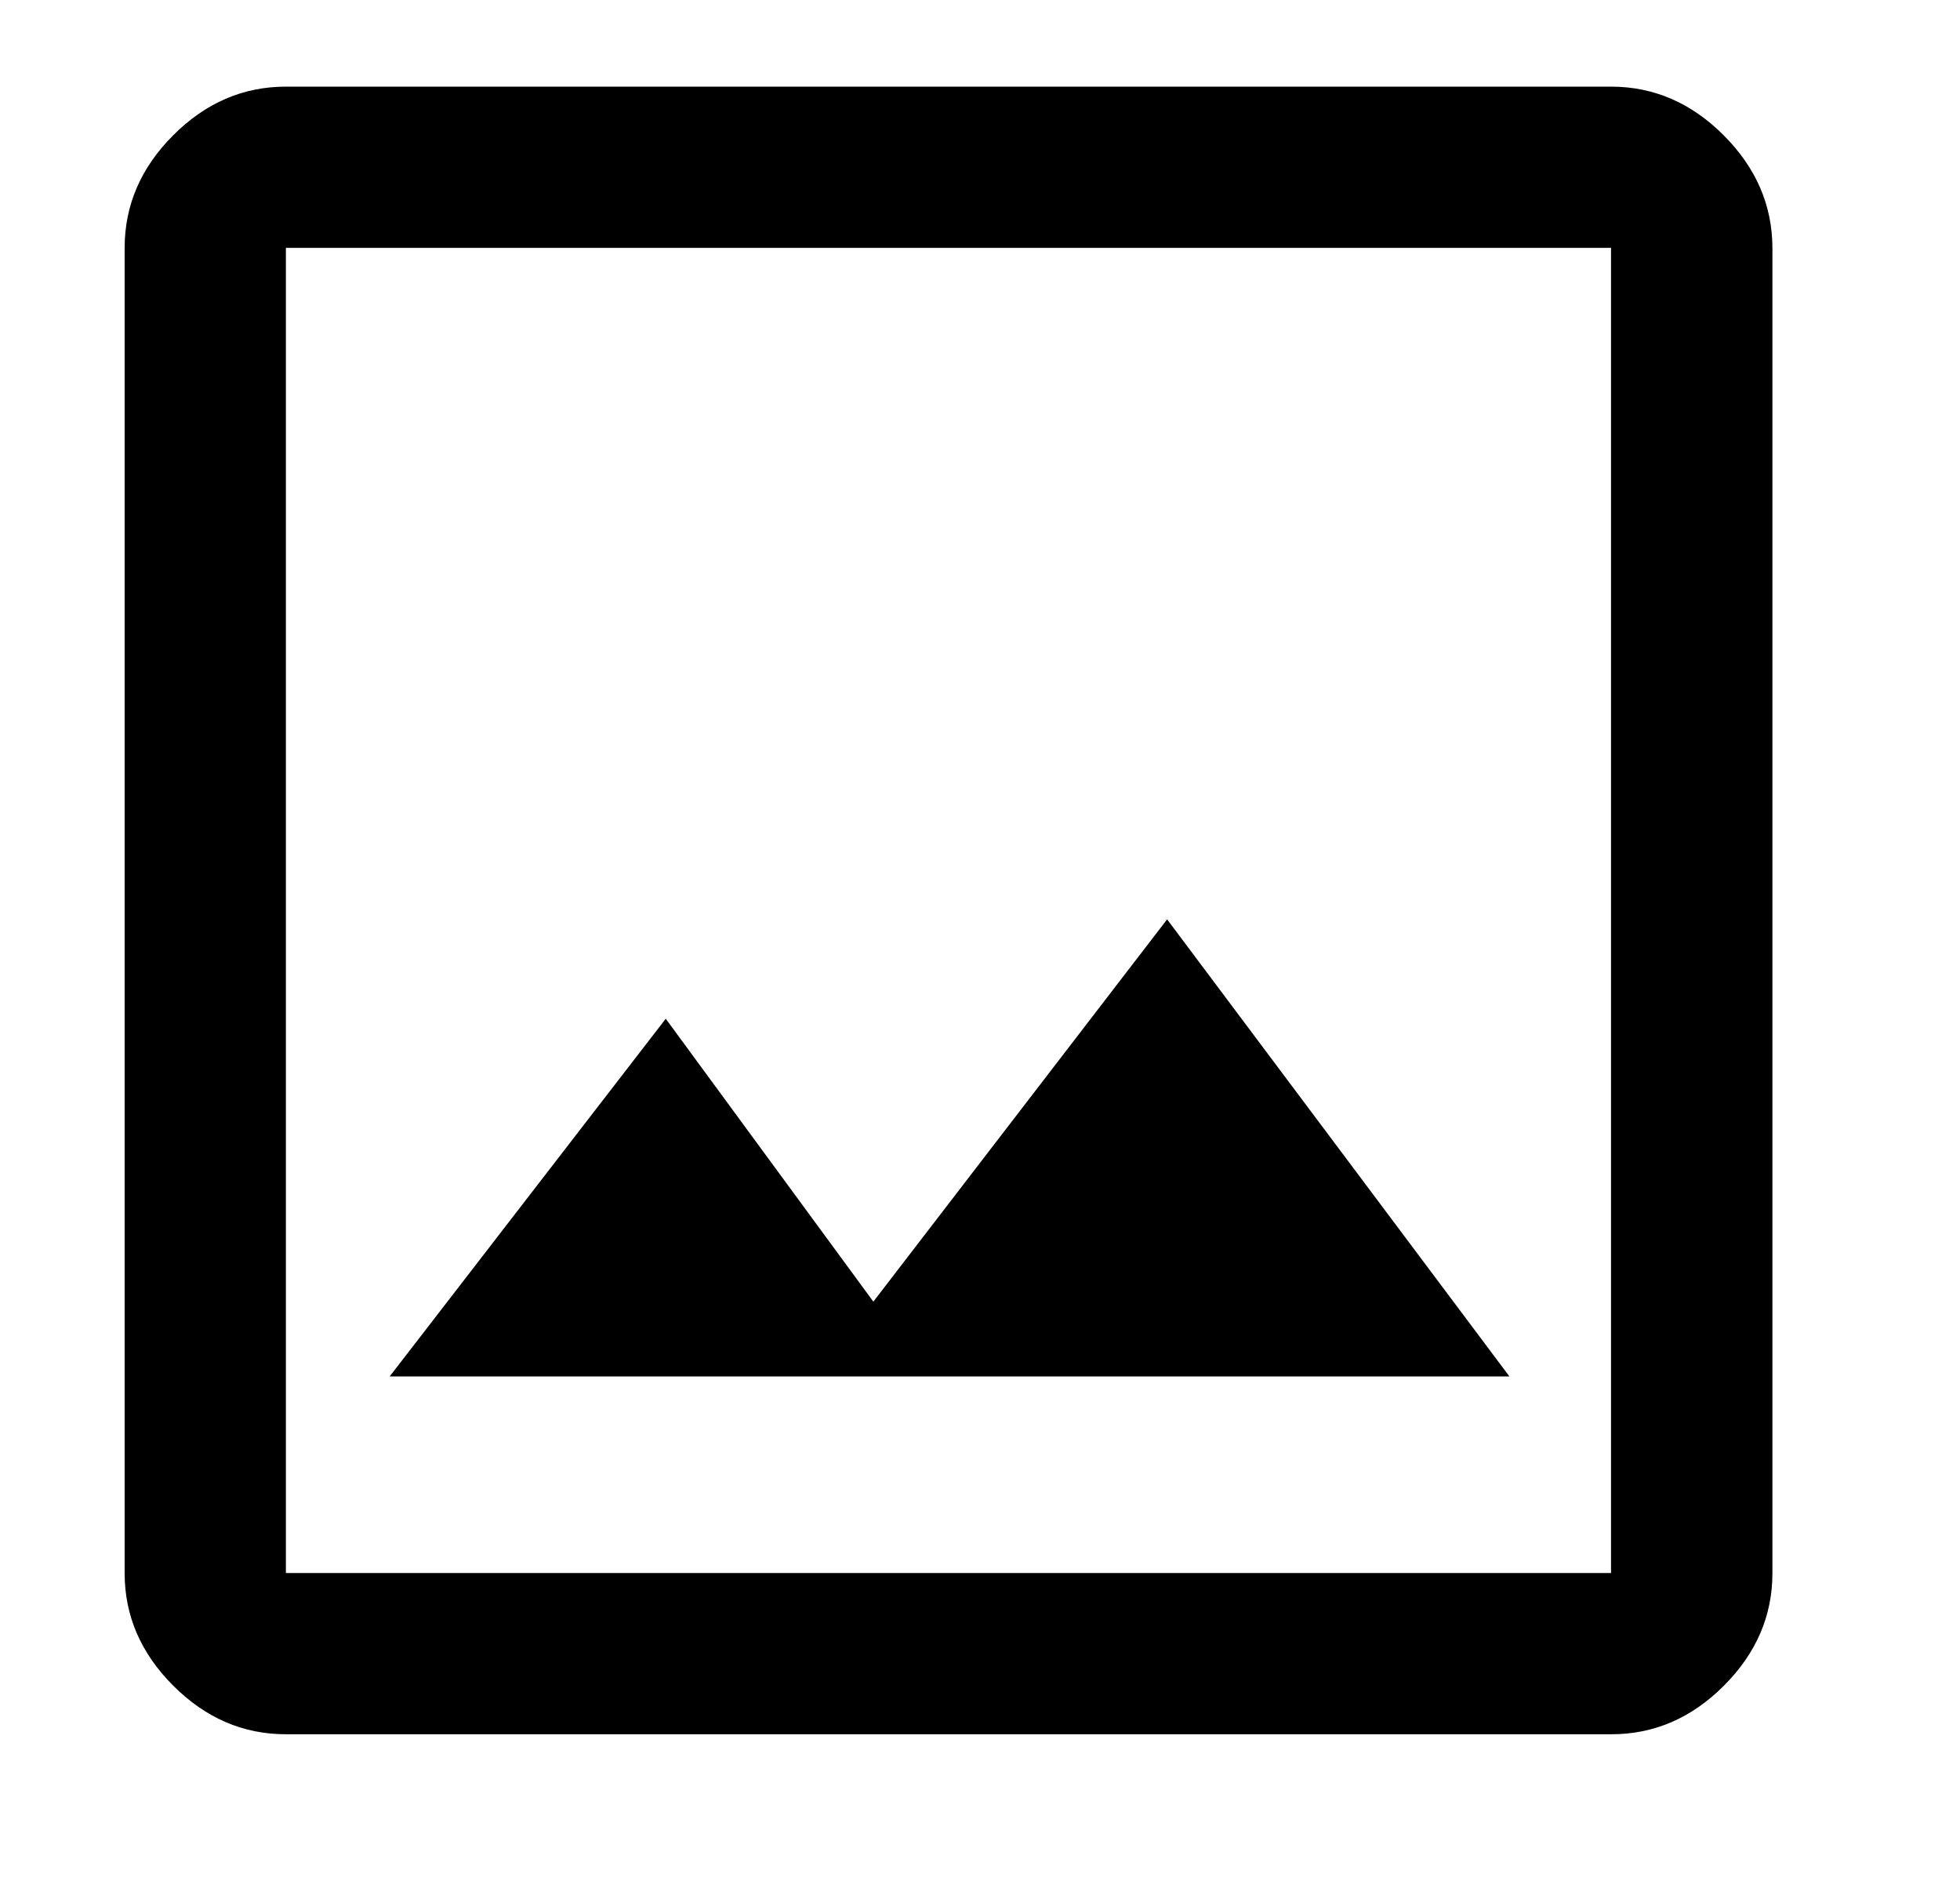 <svg id="Layer_1" data-name="Layer 1" xmlns="http://www.w3.org/2000/svg" viewBox="0 0 512 493.17"><path d="M74.68,453q-16.74,0-29.43-12.69T32.56,410.92V64.75q0-16.72,12.69-29.42t29.43-12.7H420.84q16.73,0,29.42,12.7T463,64.75V410.92q0,16.72-12.7,29.42T420.84,453Zm0-42.11H420.84V64.75H74.68Zm27.11-51.35H394.3L304.88,240.14,228.14,340,173.91,266.1ZM74.68,410.92v0Z"/></svg>